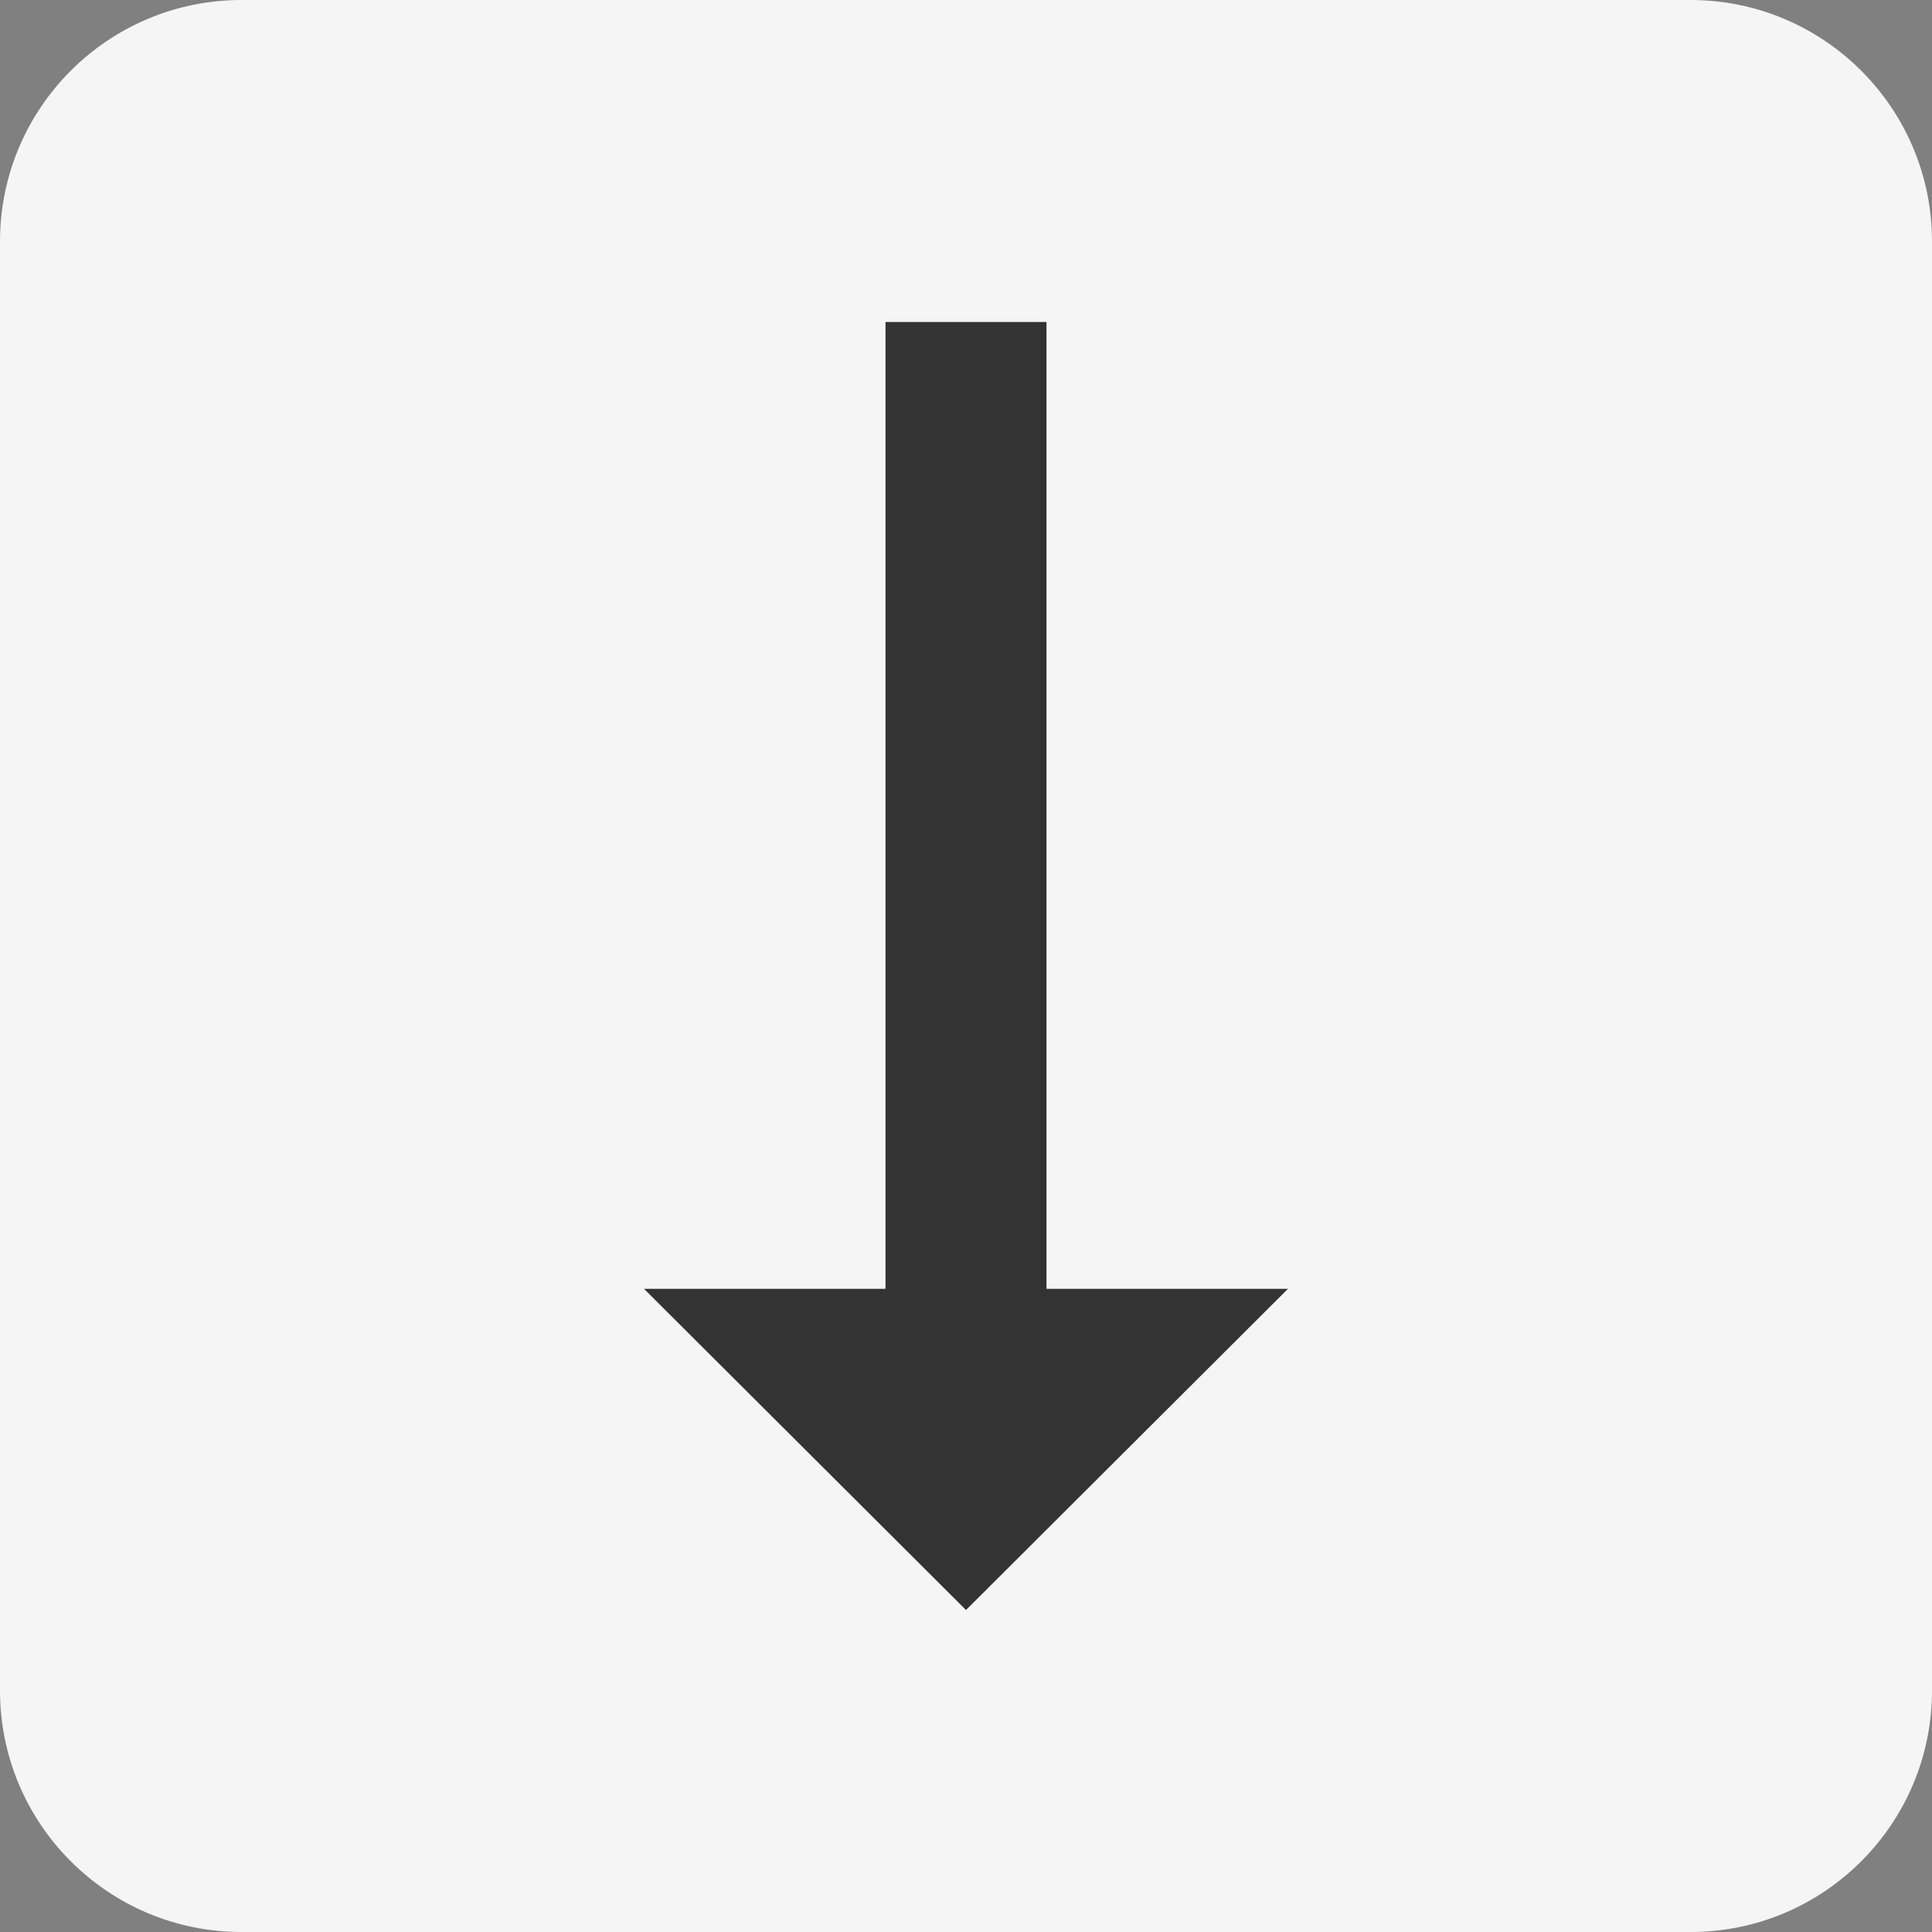 <svg width="32" height="32" viewBox="0 0 32 32" fill="none" xmlns="http://www.w3.org/2000/svg">
<rect x="0" y="0" width="32" height="32" fill="#808080" stroke="none"/>
<path d="M28 -1.74846e-07C30.209 -7.8281e-08 32 1.791 32 4L32 28C32 30.209 30.209 32 28 32L4 32C1.791 32 -1.32048e-06 30.209 -1.22392e-06 28L-1.74846e-07 4C-7.8281e-08 1.791 1.791 -1.32048e-06 4 -1.22392e-06L28 -1.74846e-07Z" fill="#F5F5F5"/>
<path d="M17.333 21.347L17.333 5.333L14.667 5.333L14.667 21.347L10.667 21.347L16 26.667L21.333 21.347L17.333 21.347Z" fill="#333333"/>
</svg>

